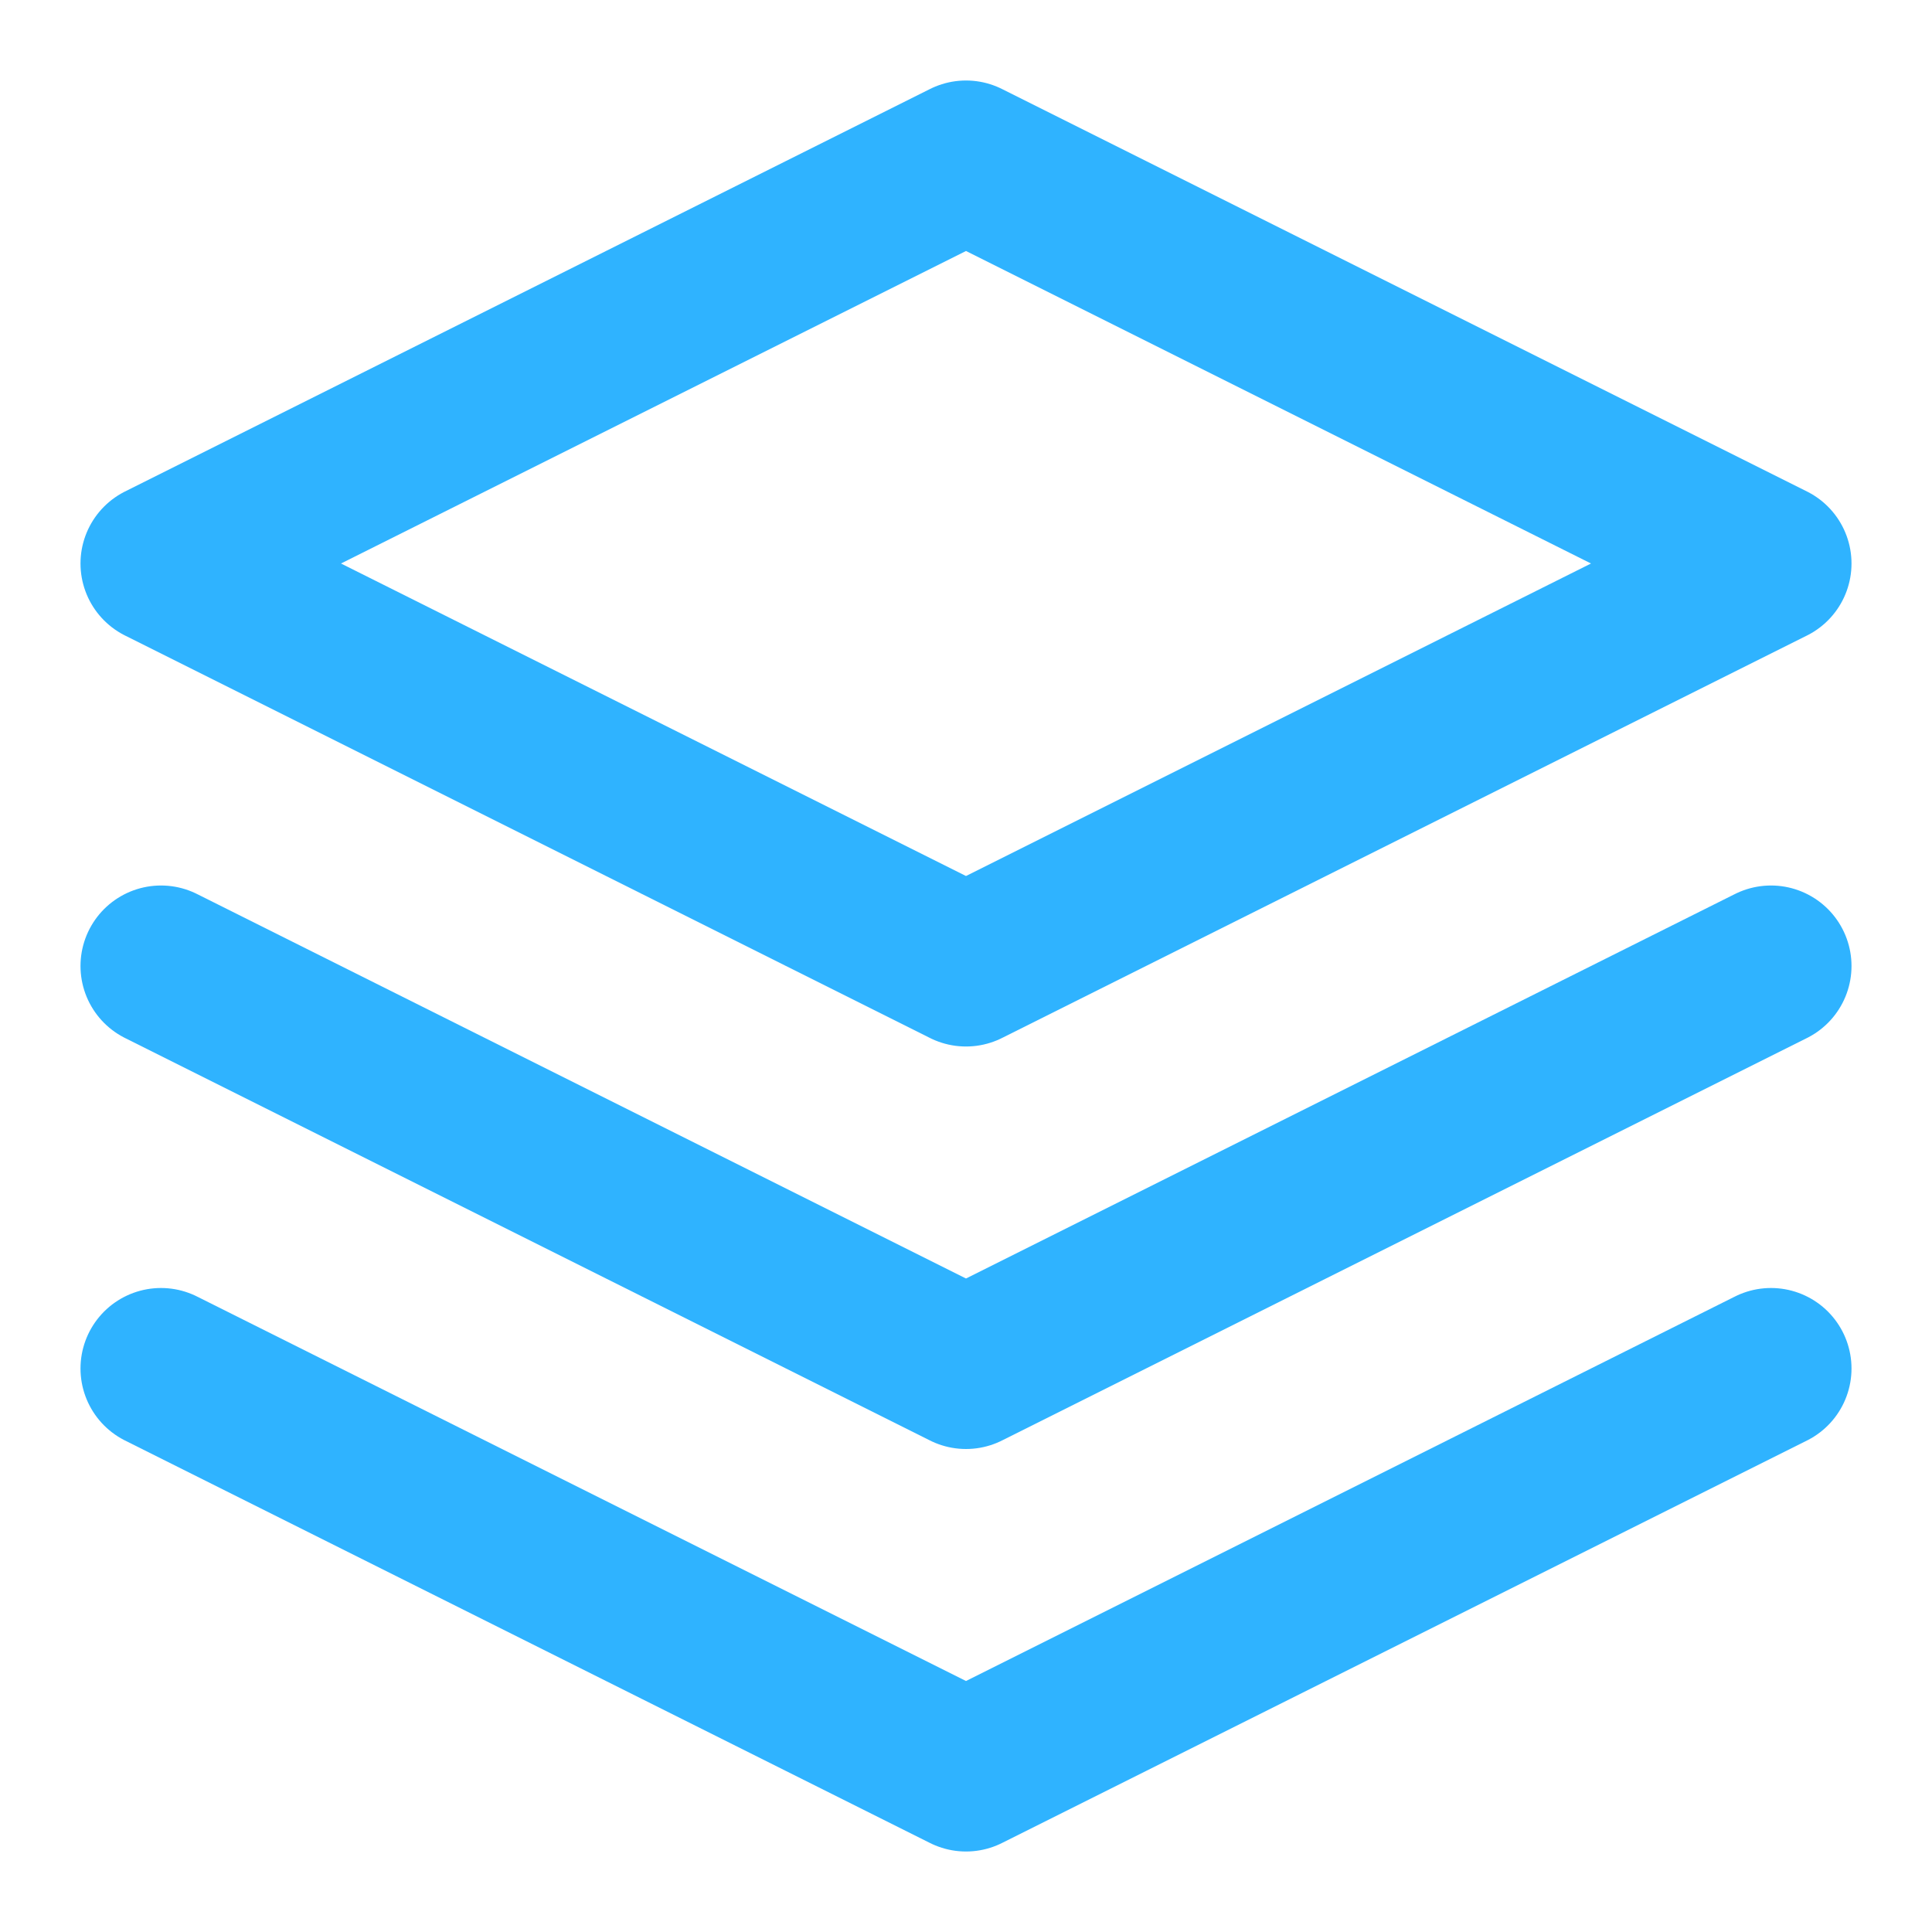 <svg xmlns="http://www.w3.org/2000/svg" width="84" height="84" viewBox="0 0 24 24" fill="none" stroke="#2fb3ff" stroke-width="2" stroke-linecap="round" stroke-linejoin="round" class="feather feather-layers"><polygon points="12 2 2 7 12 12 22 7 12 2"></polygon><polyline points="2 17 12 22 22 17"></polyline><polyline points="2 12 12 17 22 12"></polyline></svg>
